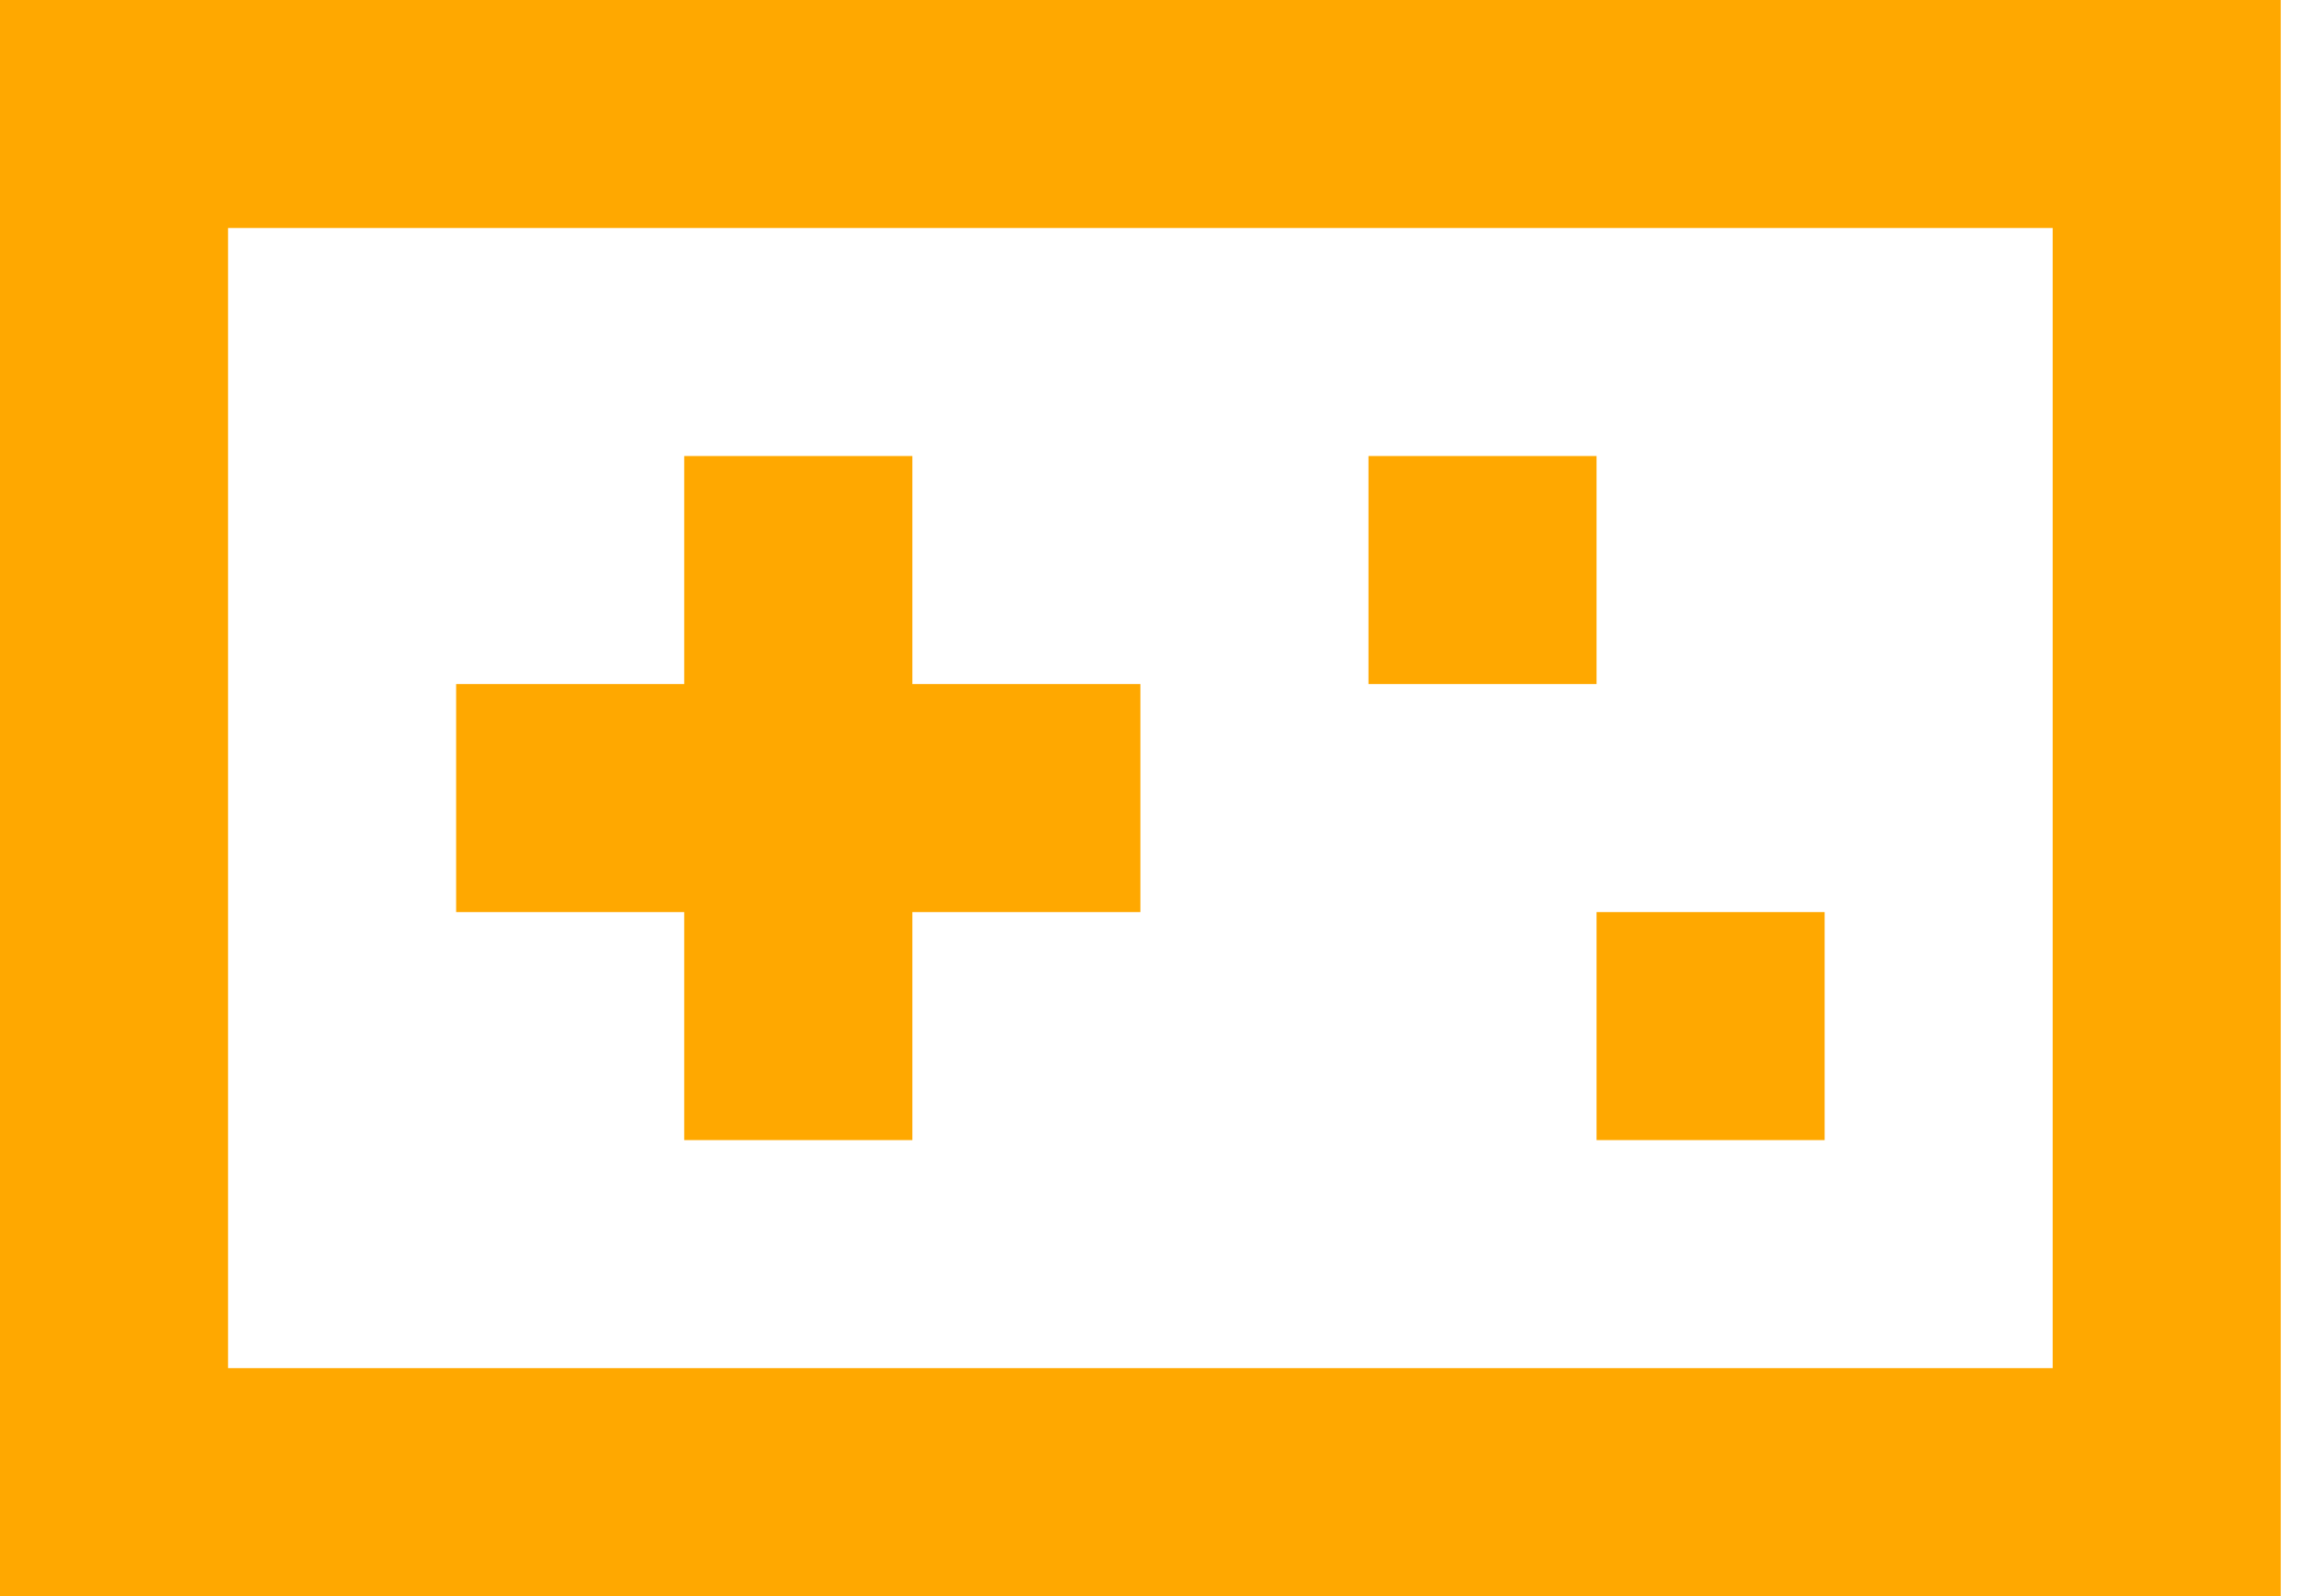 <svg width="29" height="20" viewBox="0 0 29 20" fill="none" xmlns="http://www.w3.org/2000/svg">
<path d="M0 0H28.571V20H0V0ZM25.714 17.143V2.857H2.857V17.143H25.714ZM8.571 5.714H11.429V8.571H14.286V11.429H11.429V14.286H8.571V11.429H5.714V8.571H8.571V5.714ZM17.143 5.714H20V8.571H17.143V5.714ZM22.857 11.429H20V14.286H22.857V11.429Z" fill="#FFA800"/>
</svg>
